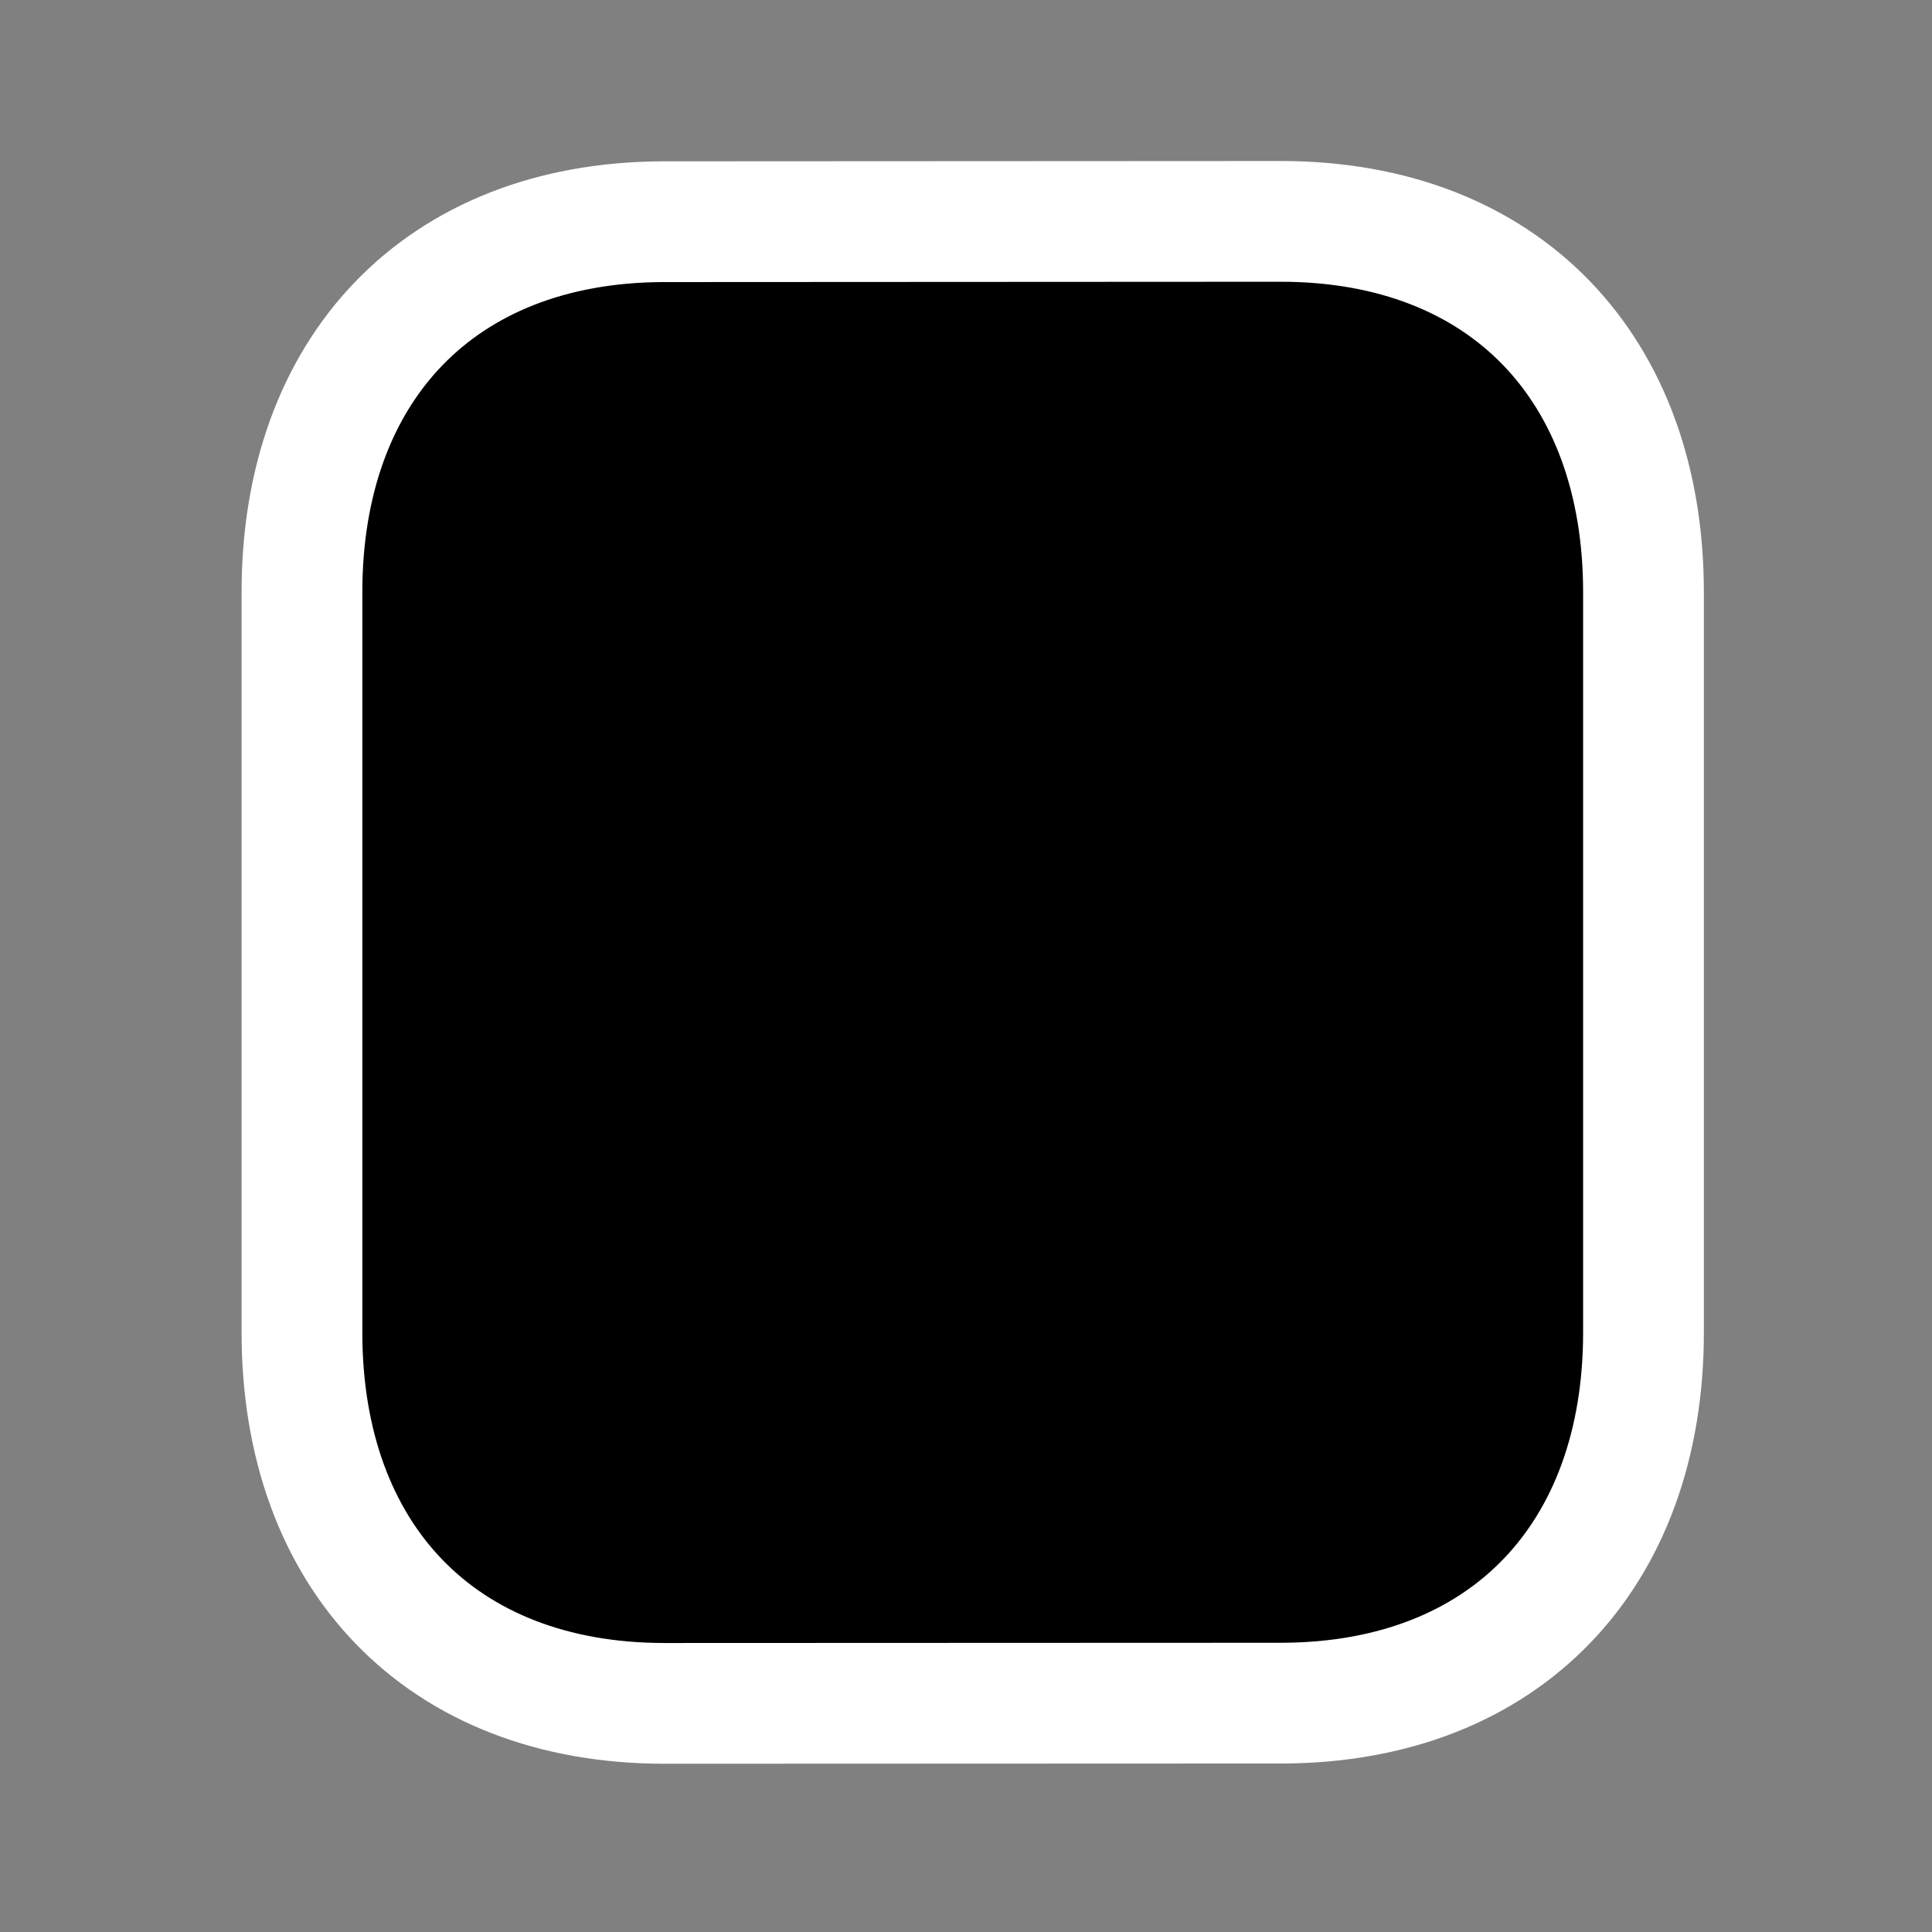 <svg width="24" height="24" viewBox="0 0 24 24" xmlns="http://www.w3.org/2000/svg">
<rect x="0" y="0" width="24" height="24" fill="#808080" stroke="none"/>
<circle cx="12.001" cy="9.389" r="2.389" stroke="white" stroke-width="1.3" stroke-linecap="round" stroke-linejoin="round"/>
<path fill-rule="evenodd" clip-rule="evenodd" d="M8.212 15.099C8.211 14.931 8.249 14.765 8.322 14.614C8.551 14.156 9.196 13.914 9.731 13.804C10.117 13.722 10.509 13.667 10.902 13.639C11.632 13.575 12.365 13.575 13.094 13.639C13.488 13.667 13.879 13.722 14.265 13.804C14.801 13.914 15.446 14.133 15.675 14.614C15.822 14.922 15.822 15.28 15.675 15.588C15.446 16.069 14.801 16.289 14.265 16.394C13.88 16.48 13.488 16.536 13.094 16.563C12.501 16.613 11.904 16.623 11.31 16.591C11.172 16.591 11.04 16.591 10.902 16.563C10.51 16.537 10.12 16.48 9.736 16.394C9.196 16.289 8.555 16.069 8.322 15.588C8.249 15.435 8.212 15.268 8.212 15.099Z" stroke="white" stroke-width="1.3" stroke-linecap="round" stroke-linejoin="round"/>
<path fill-rule="evenodd" clip-rule="evenodd" d="M15.909 2.75C15.909 2.75 8.232 2.754 8.22 2.754C5.46 2.771 3.751 4.587 3.751 7.357V16.553C3.751 19.337 5.473 21.16 8.257 21.16C8.257 21.16 15.933 21.157 15.946 21.157C18.706 21.14 20.416 19.323 20.416 16.553V7.357C20.416 4.573 18.693 2.75 15.909 2.75Z" stroke="white" stroke-width="1.5" stroke-linecap="round" stroke-linejoin="round"/>
</svg>
